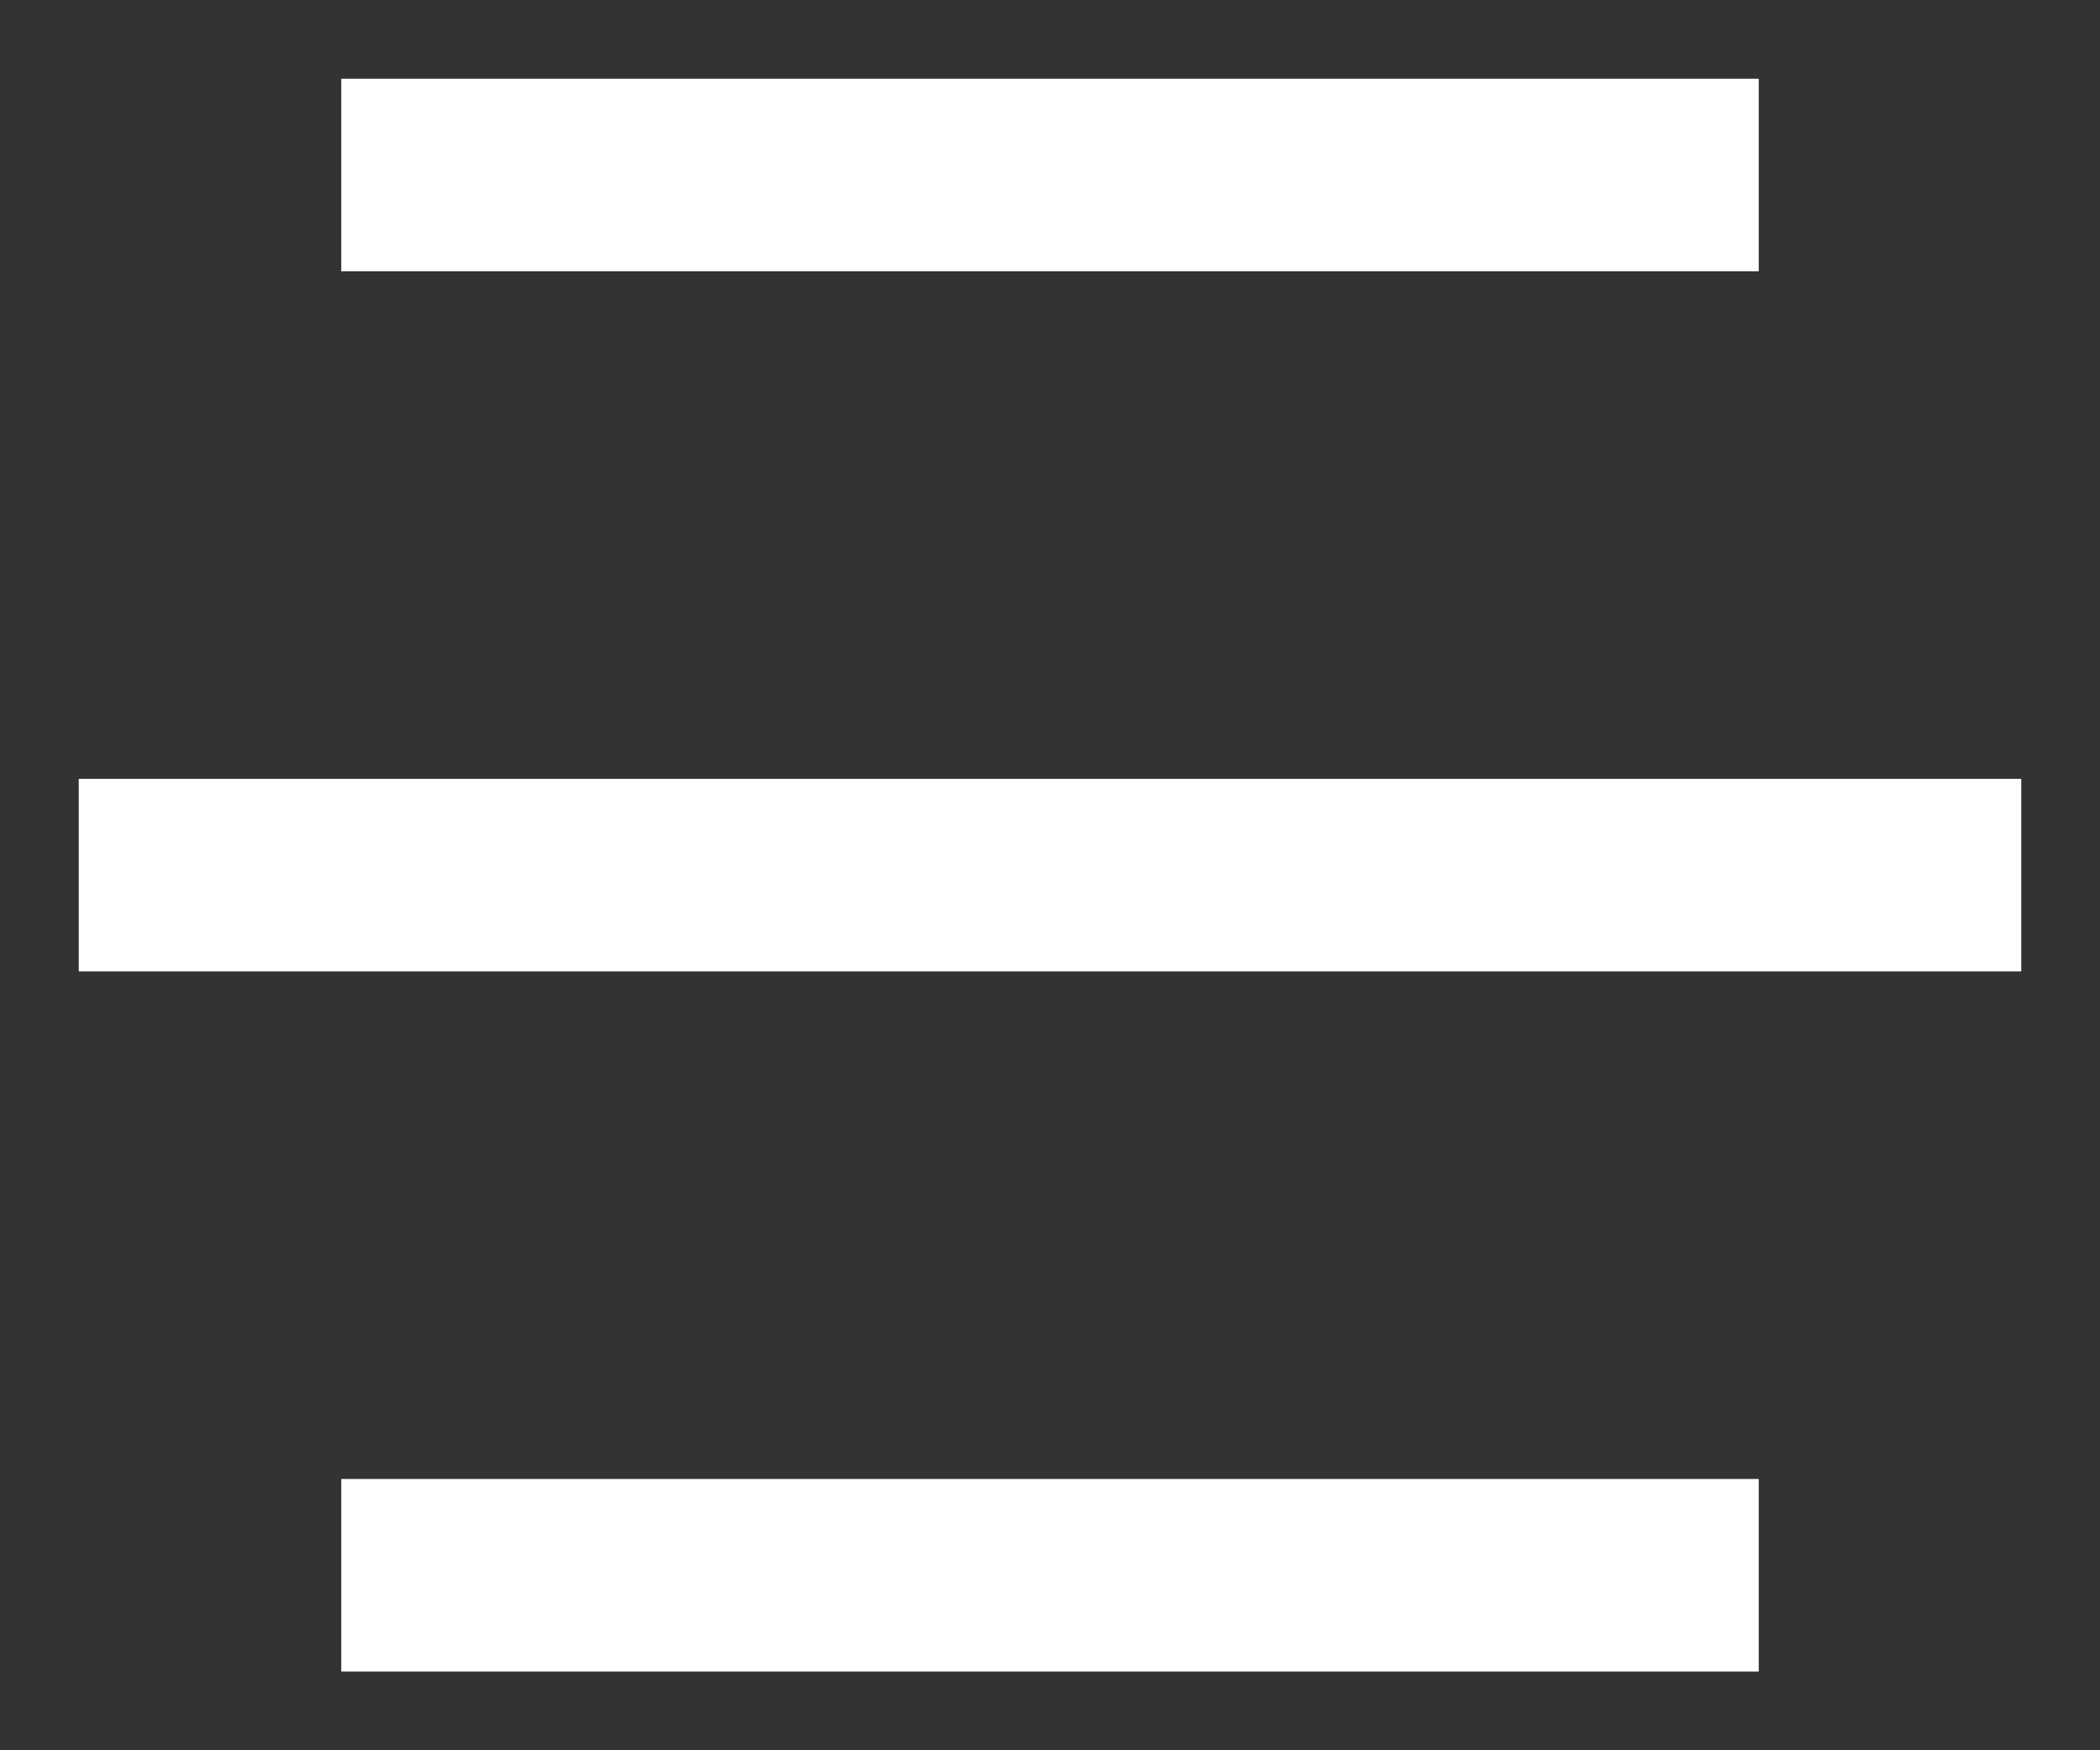<svg width="24" height="20" viewBox="0 0 24 20" fill="none" xmlns="http://www.w3.org/2000/svg">
<rect x="0" y="0" width="24" height="20" fill="#333333" stroke="none"/>
<path d="M5 2H19" stroke="white" stroke-width="2.2" stroke-linecap="square" stroke-linejoin="round"/>
<path d="M2 10L22 10" stroke="white" stroke-width="2.2" stroke-linecap="square" stroke-linejoin="round"/>
<path d="M5 18H19" stroke="white" stroke-width="2.2" stroke-linecap="square" stroke-linejoin="round"/>
</svg>
